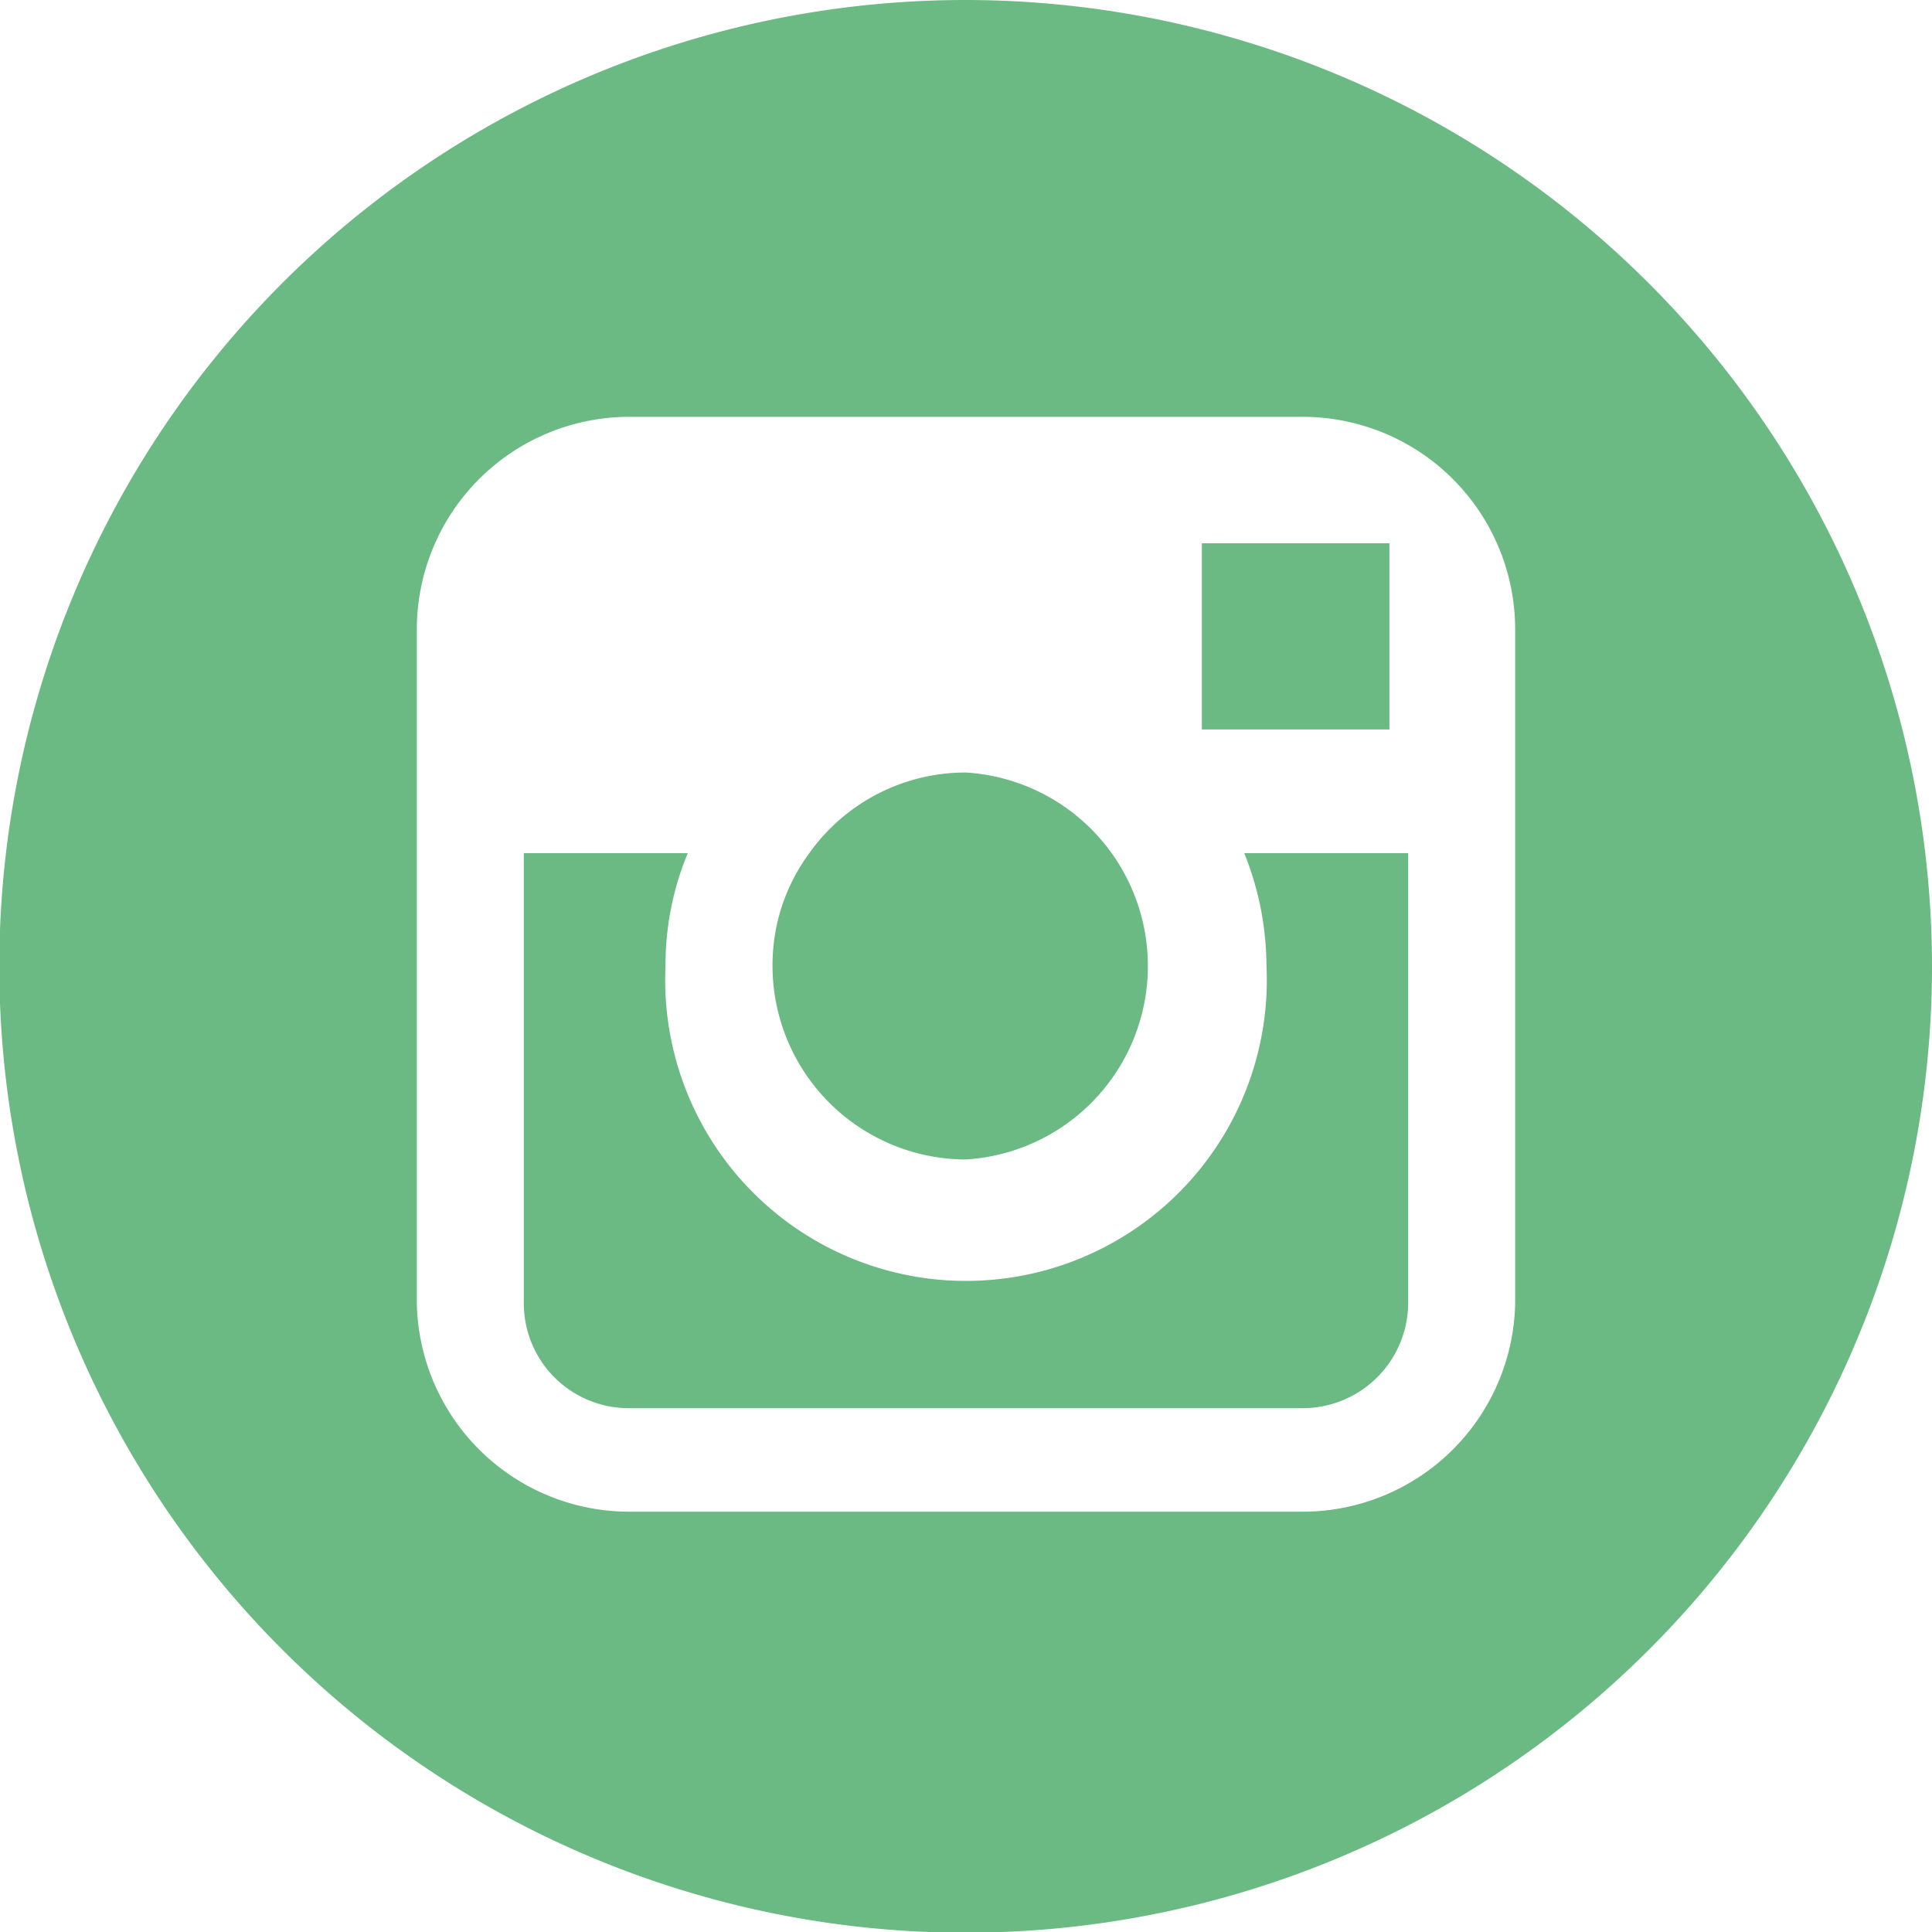 <svg id="Layer_1" data-name="Layer 1" xmlns="http://www.w3.org/2000/svg" viewBox="0 0 27.81 27.81"><defs><style>.cls-1{fill:#6bb983;}</style></defs><title>portfolio_project</title><path class="cls-1" d="M13.9,16.69a2.79,2.79,0,0,0,0-5.57,2.76,2.76,0,0,0-2.25,1.16,2.71,2.71,0,0,0-.53,1.62,2.79,2.79,0,0,0,2.78,2.79Zm0,0"/><path class="cls-1" d="M20,10.5V7.82H17.3v2.68Zm0,0"/><path class="cls-1" d="M13.9,0A13.91,13.91,0,1,0,27.81,13.9,13.92,13.92,0,0,0,13.9,0Zm7.91,12.28v6.48a3.06,3.06,0,0,1-3.06,3H9.05a3.06,3.06,0,0,1-3.05-3V9.05A3.06,3.06,0,0,1,9.05,6h9.7a3.06,3.06,0,0,1,3.06,3.05Zm0,0"/><path class="cls-1" d="M18.23,13.9a4.33,4.33,0,1,1-8.65,0,4.18,4.18,0,0,1,.32-1.62H7.54v6.48a1.51,1.51,0,0,0,1.51,1.51h9.7a1.52,1.52,0,0,0,1.52-1.51V12.28H17.91a4.37,4.37,0,0,1,.32,1.62Zm0,0"/></svg>